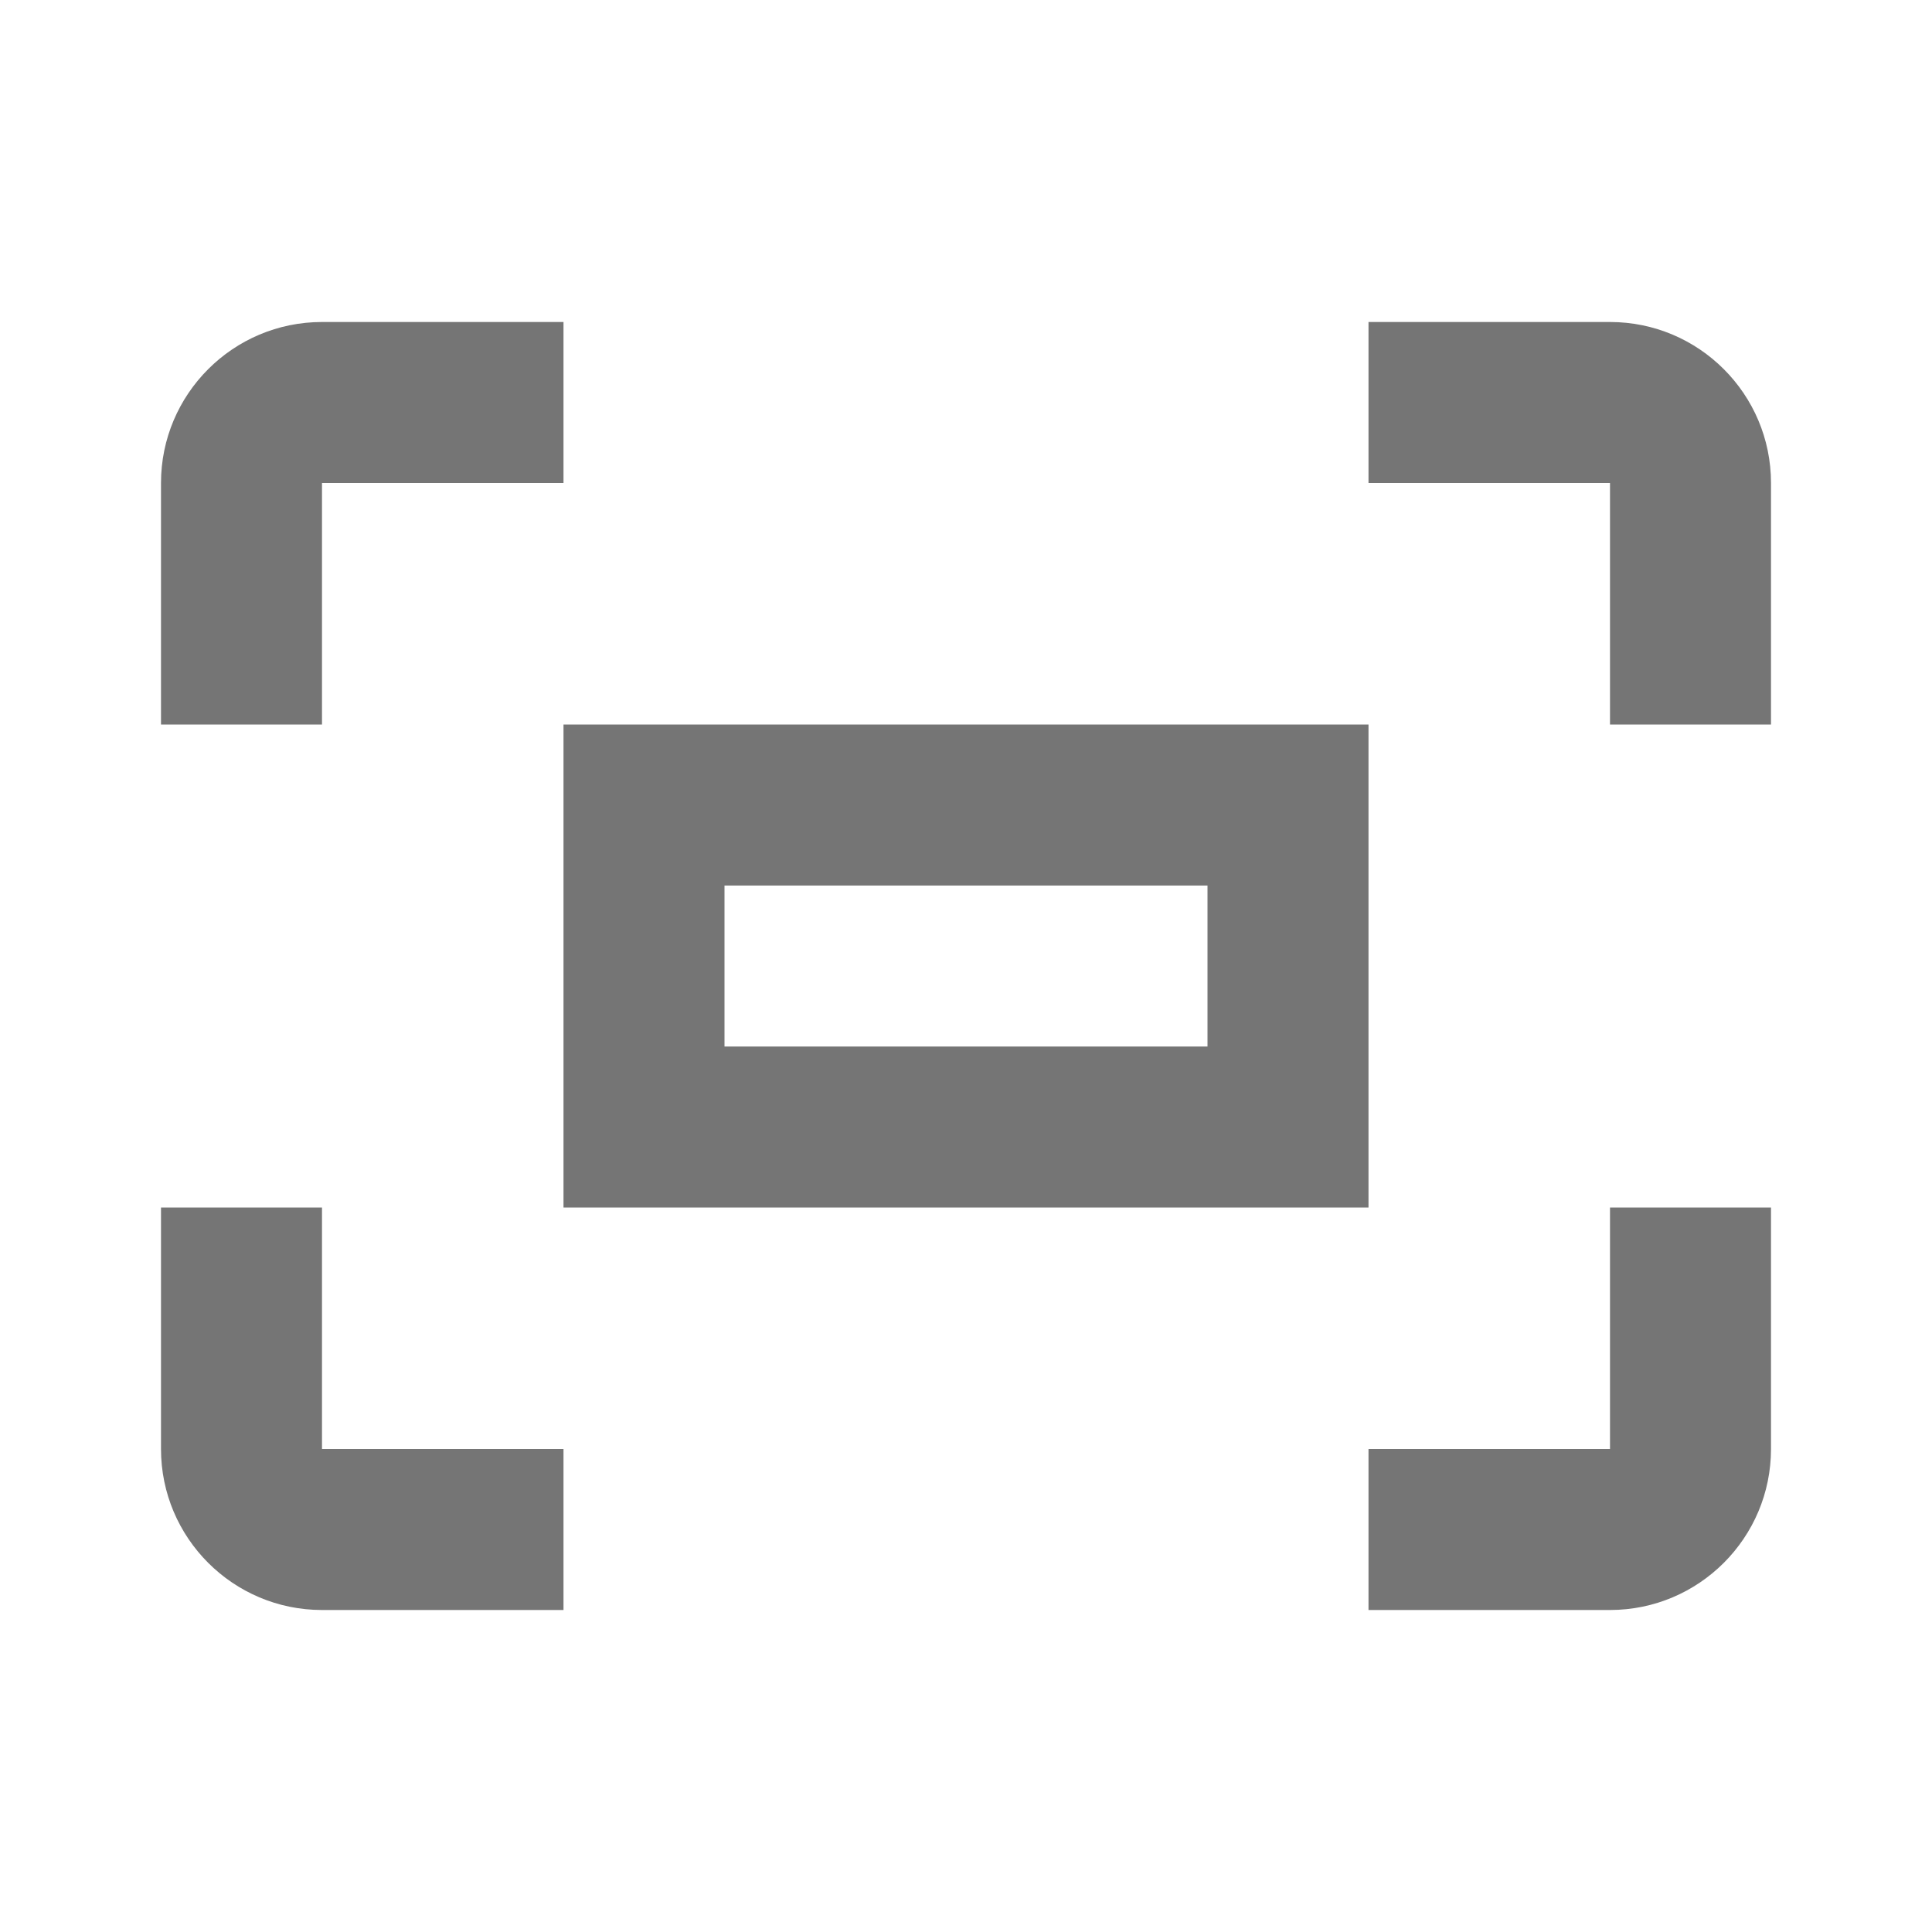 <?xml version="1.0" encoding="iso-8859-1"?>
<!-- Generator: Adobe Illustrator 16.0.0, SVG Export Plug-In . SVG Version: 6.00 Build 0)  -->
<!DOCTYPE svg PUBLIC "-//W3C//DTD SVG 1.1//EN" "http://www.w3.org/Graphics/SVG/1.1/DTD/svg11.dtd">
<svg version="1.1" xmlns="http://www.w3.org/2000/svg" xmlns:xlink="http://www.w3.org/1999/xlink" x="0px" y="0px" width="24px"
	 height="24px" viewBox="0 0 24 24" style="enable-background:new 0 0 24 24;" xml:space="preserve">
<g id="Frame_-_24px">
	<rect y="0.005" style="fill:none;" width="24" height="24"/>
</g>
<g id="Line_Icons">
	<g>
		<path style="fill:#757575;" d="M7,4H4C2.896,4,2,4.896,2,6v3h2V6h3V4z"/>
		<path style="fill:#757575;" d="M20,4h-3v2h3v3h2V6C22,4.896,21.104,4,20,4z"/>
		<path style="fill:#757575;" d="M4,20h3v-2H4v-3H2v3C2,19.104,2.896,20,4,20z"/>
		<path style="fill:#757575;" d="M20,18h-3v2h3c1.104,0,2-0.896,2-2v-3h-2V18z"/>
		<path style="fill:#757575;" d="M17,9H7v6h10V9z M15,13H9v-2h6V13z"/>
	</g>
</g>
</svg>
